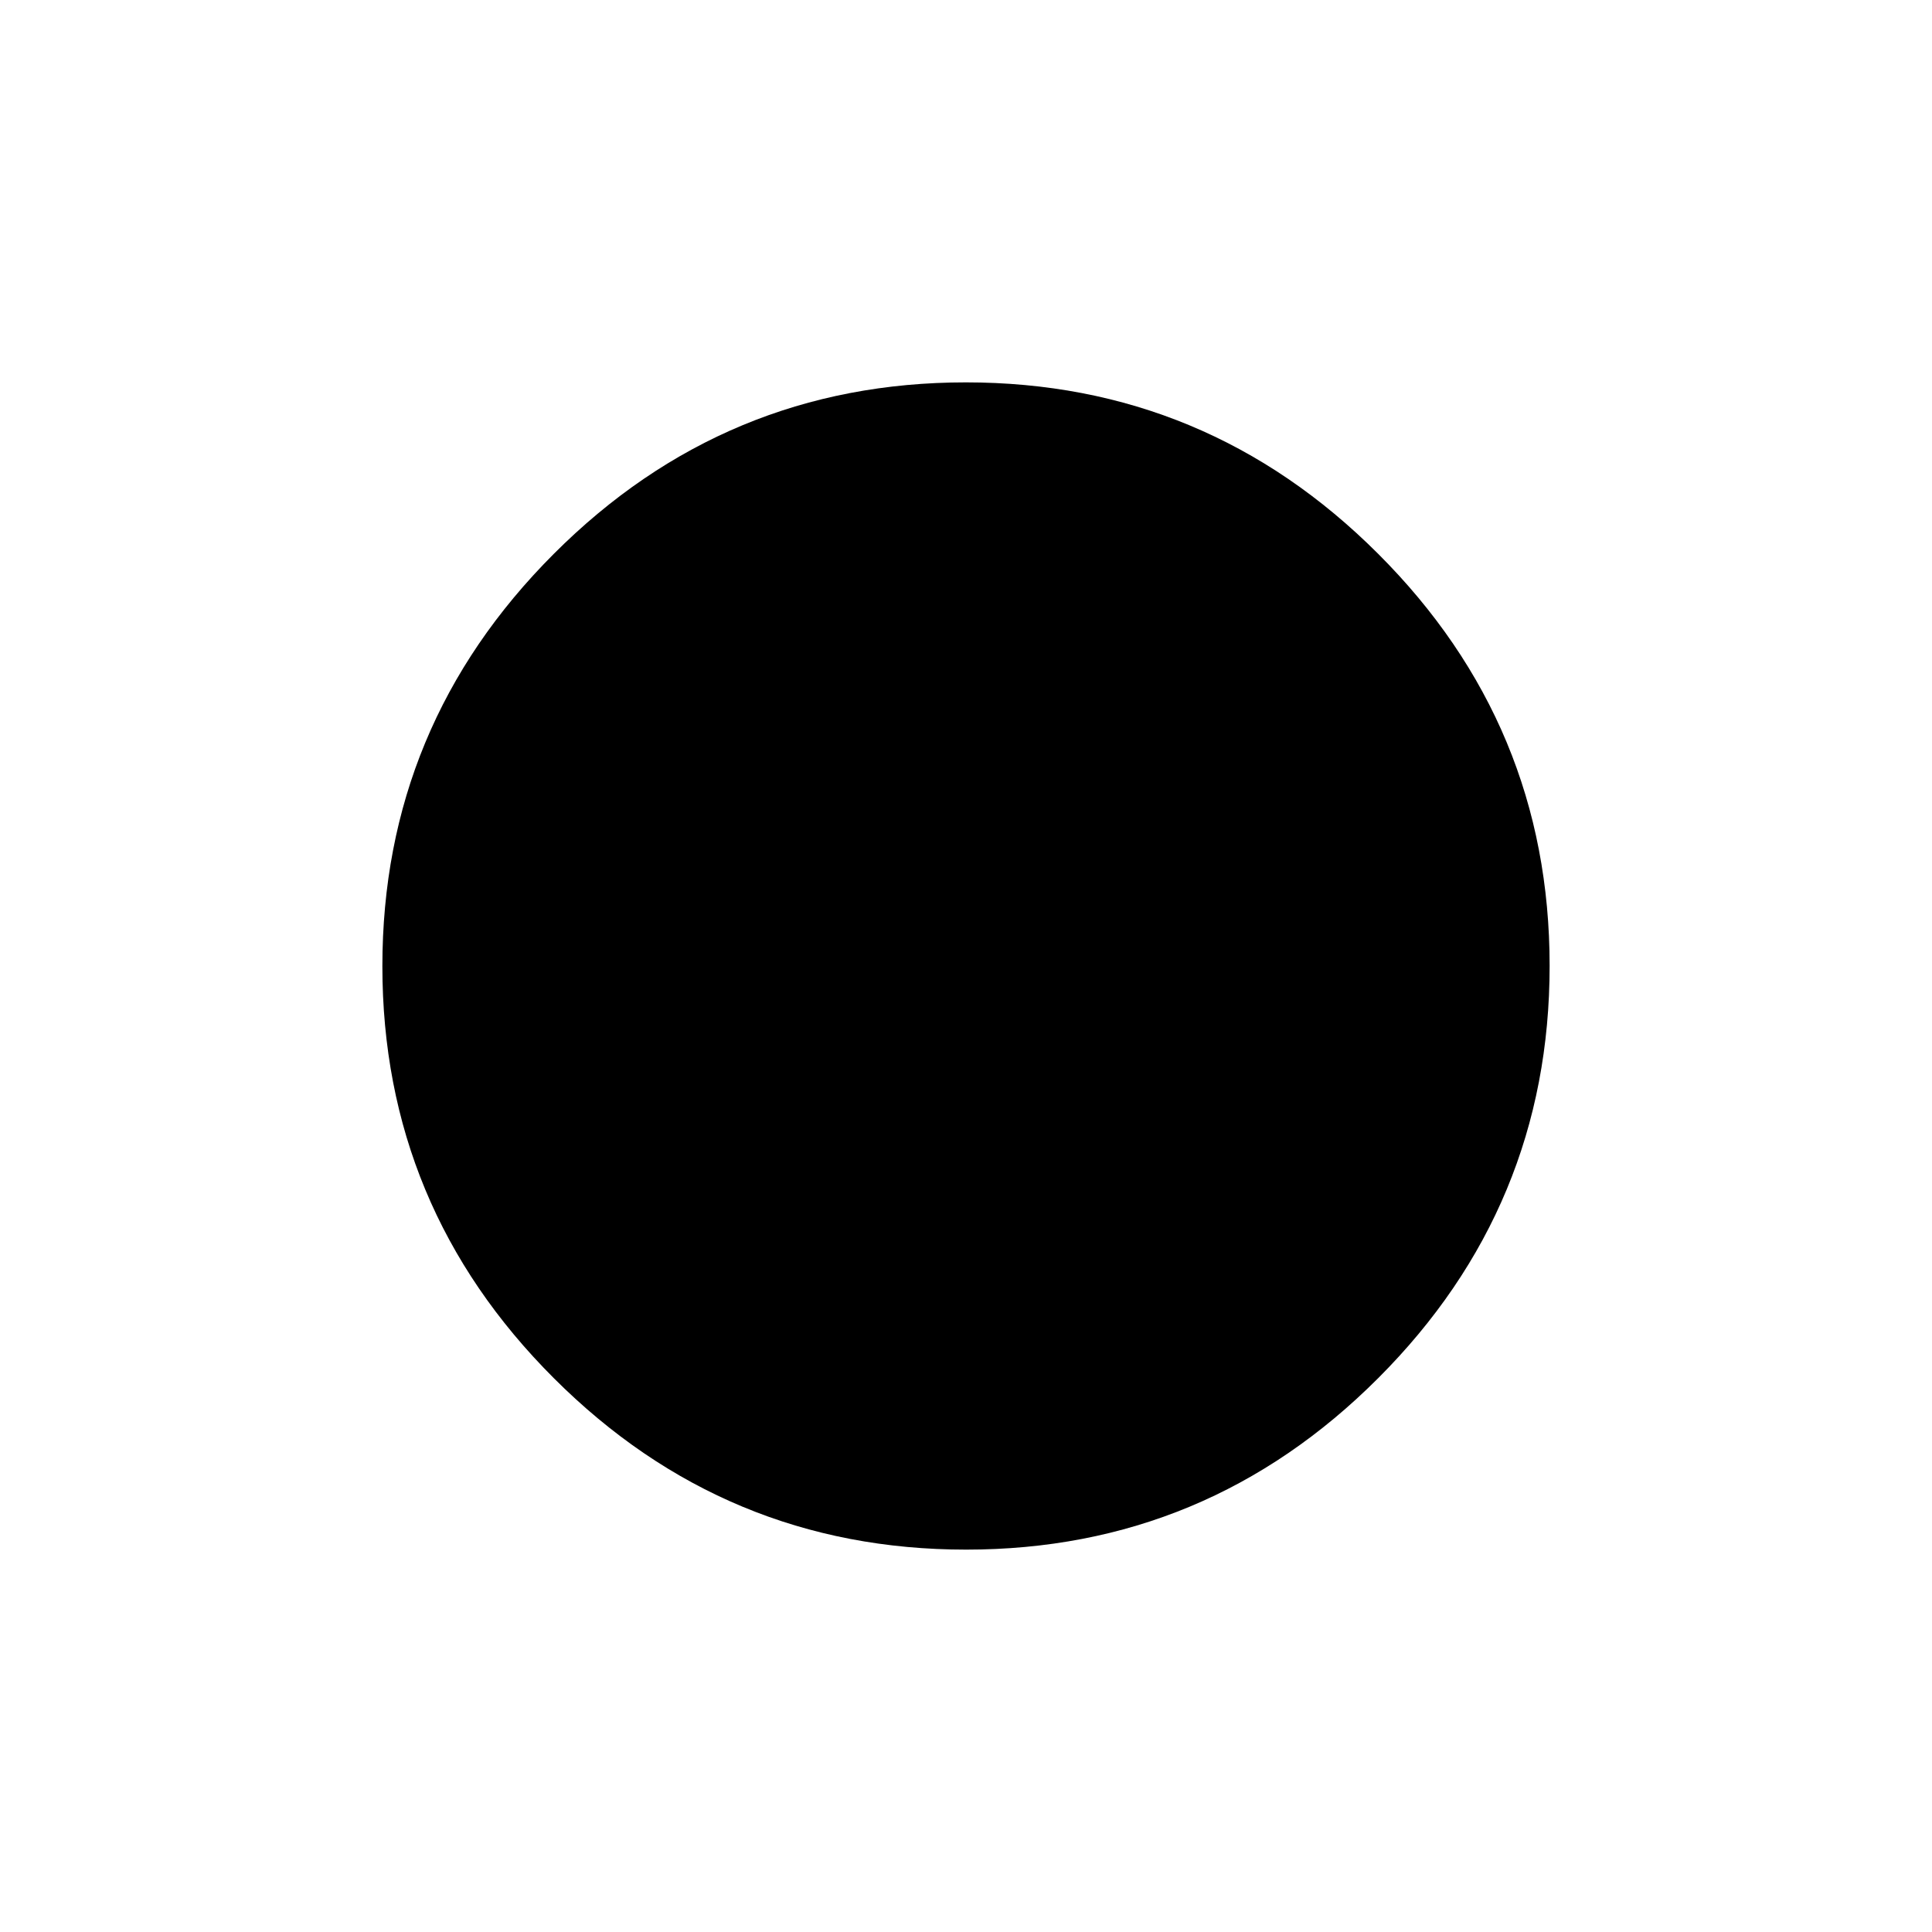 <svg xmlns="http://www.w3.org/2000/svg" height="24" viewBox="0 -960 960 960" width="24"><path d="M480.07-190q-119.61 0-204.84-85.16Q190-360.31 190-479.93q0-119.61 85.16-204.84Q360.31-770 479.93-770q119.61 0 204.84 85.16Q770-599.69 770-480.07q0 119.61-85.16 204.84Q599.69-190 480.07-190Z"/></svg>